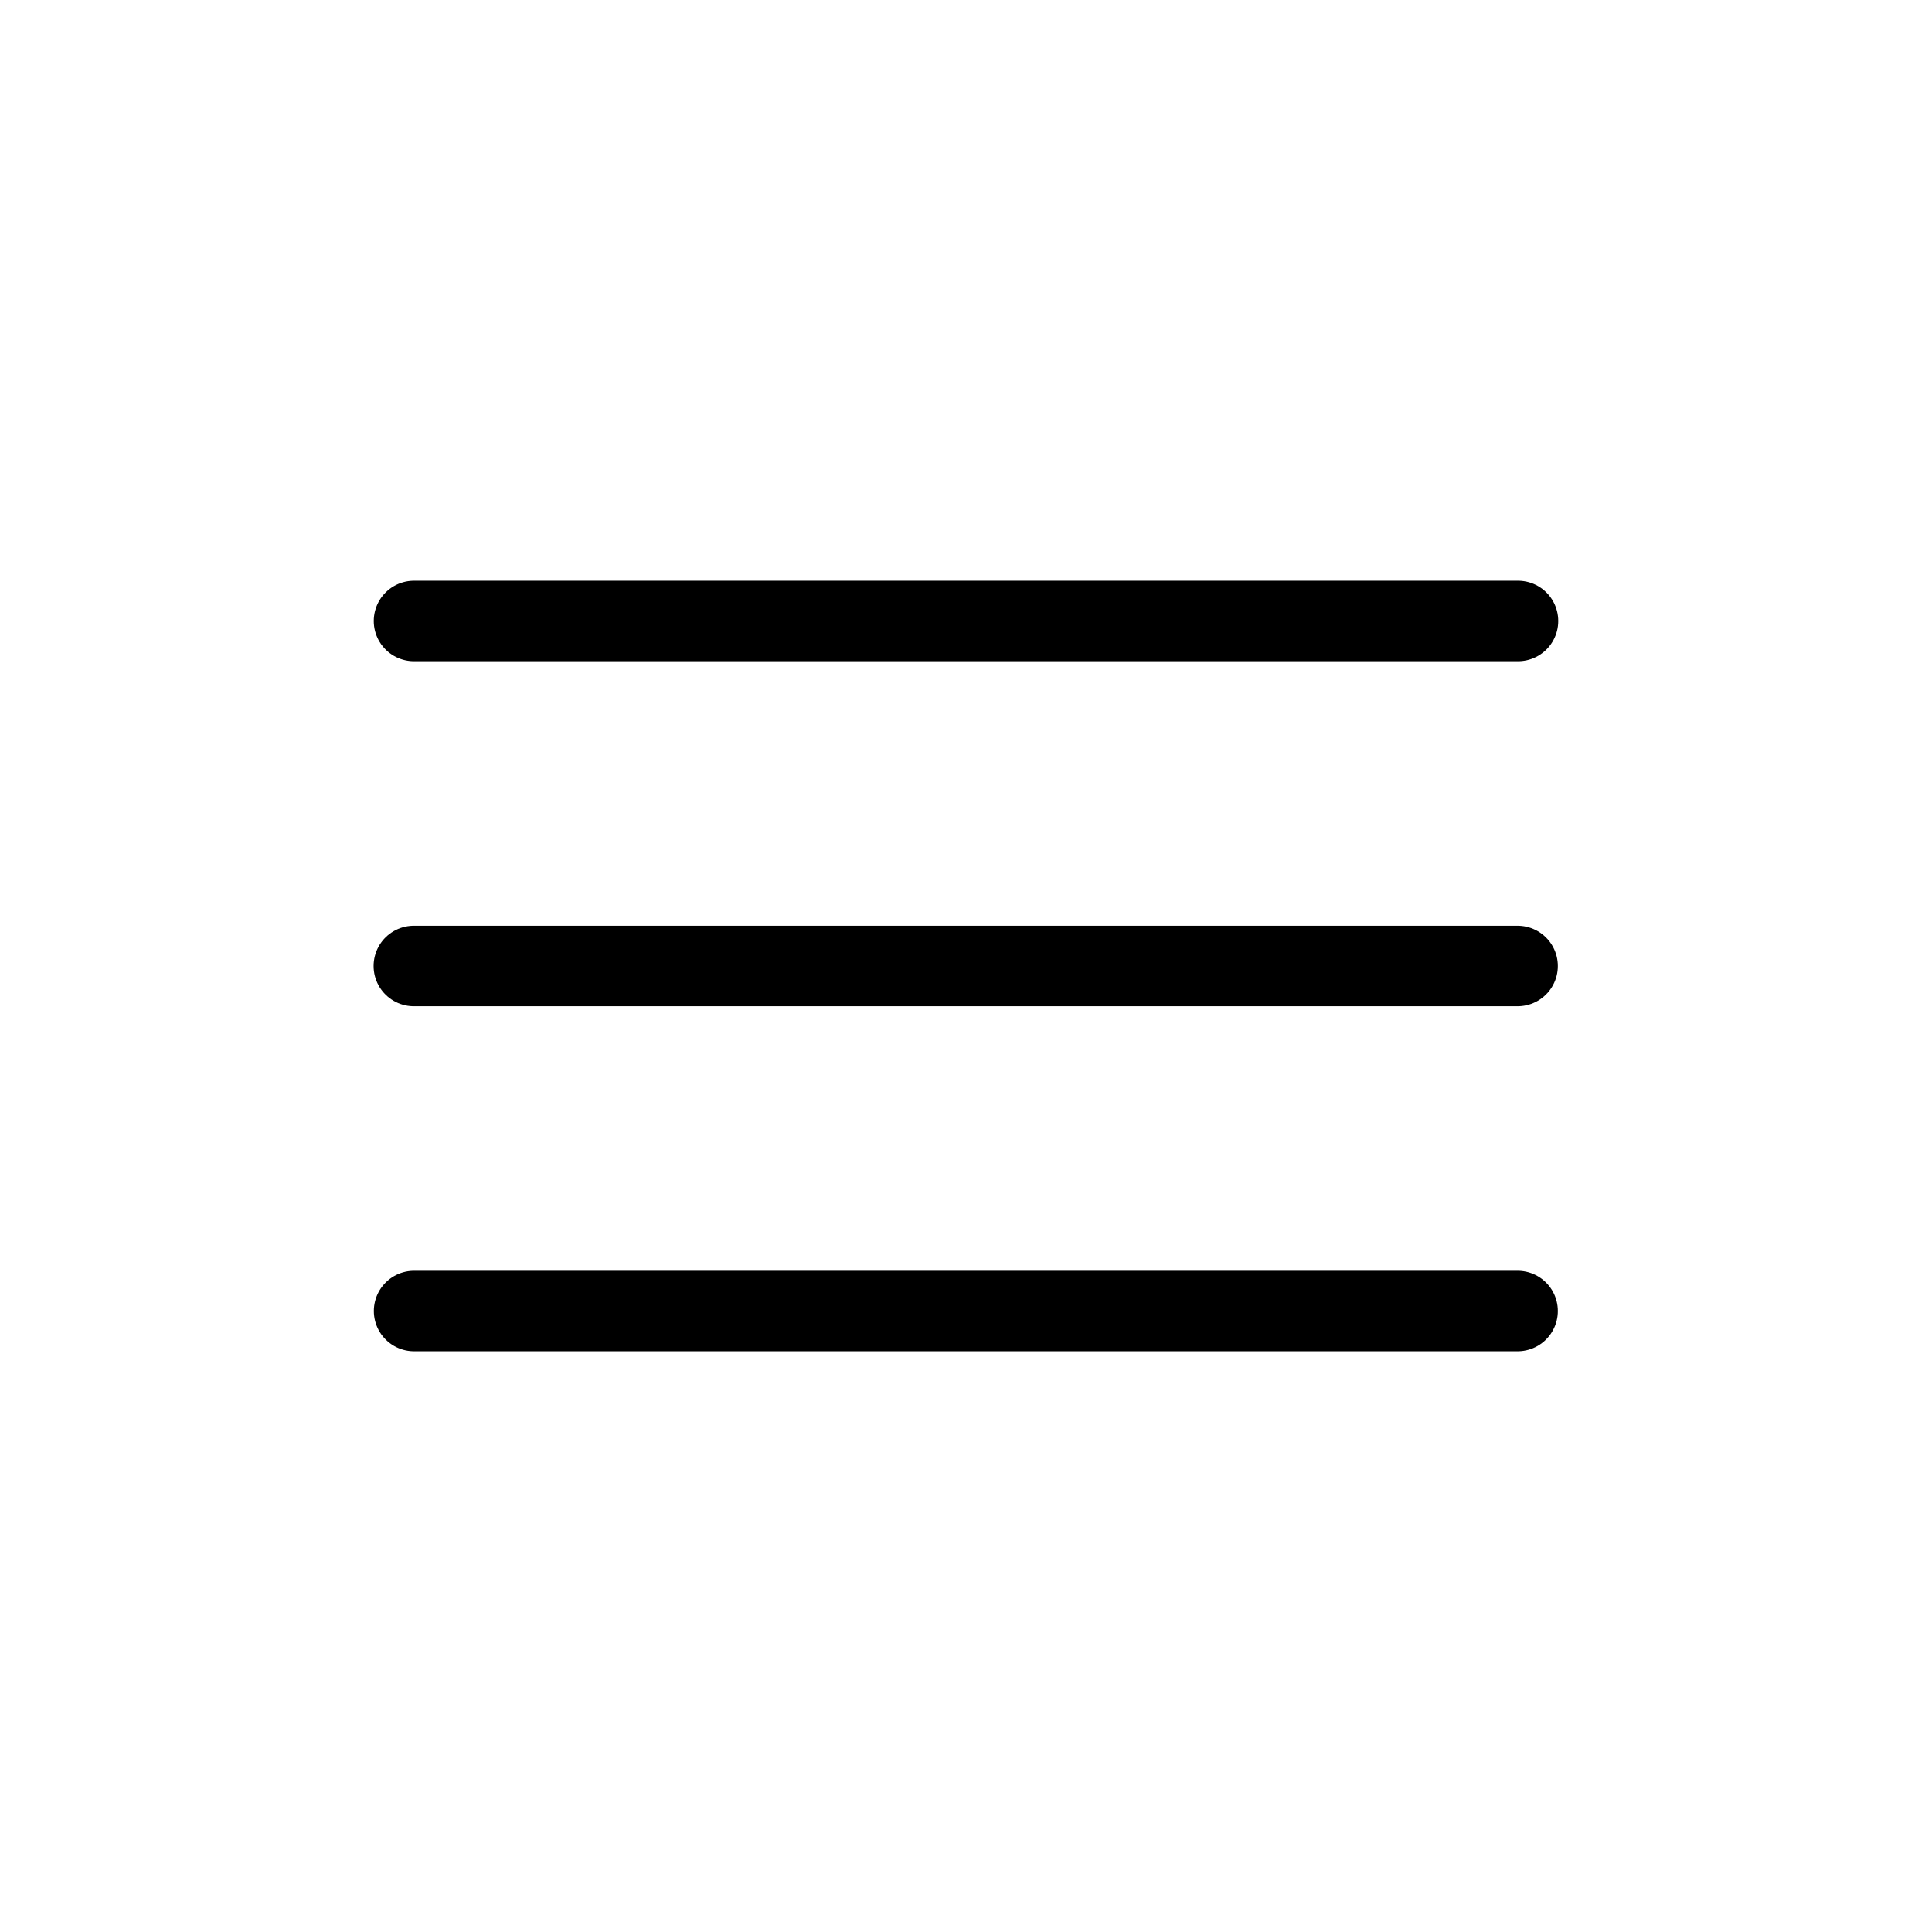 <svg width="24" height="24" viewBox="0 0 24 24" fill="none" xmlns="http://www.w3.org/2000/svg">
<path d="M5.143 7.714H18.857" stroke="black" stroke-linecap="round" stroke-linejoin="round"/>
<path d="M5.141 12H18.852" stroke="black" stroke-linecap="round" stroke-linejoin="round"/>
<path d="M5.144 16.286H18.852" stroke="black" stroke-linecap="round" stroke-linejoin="round"/>
</svg>

